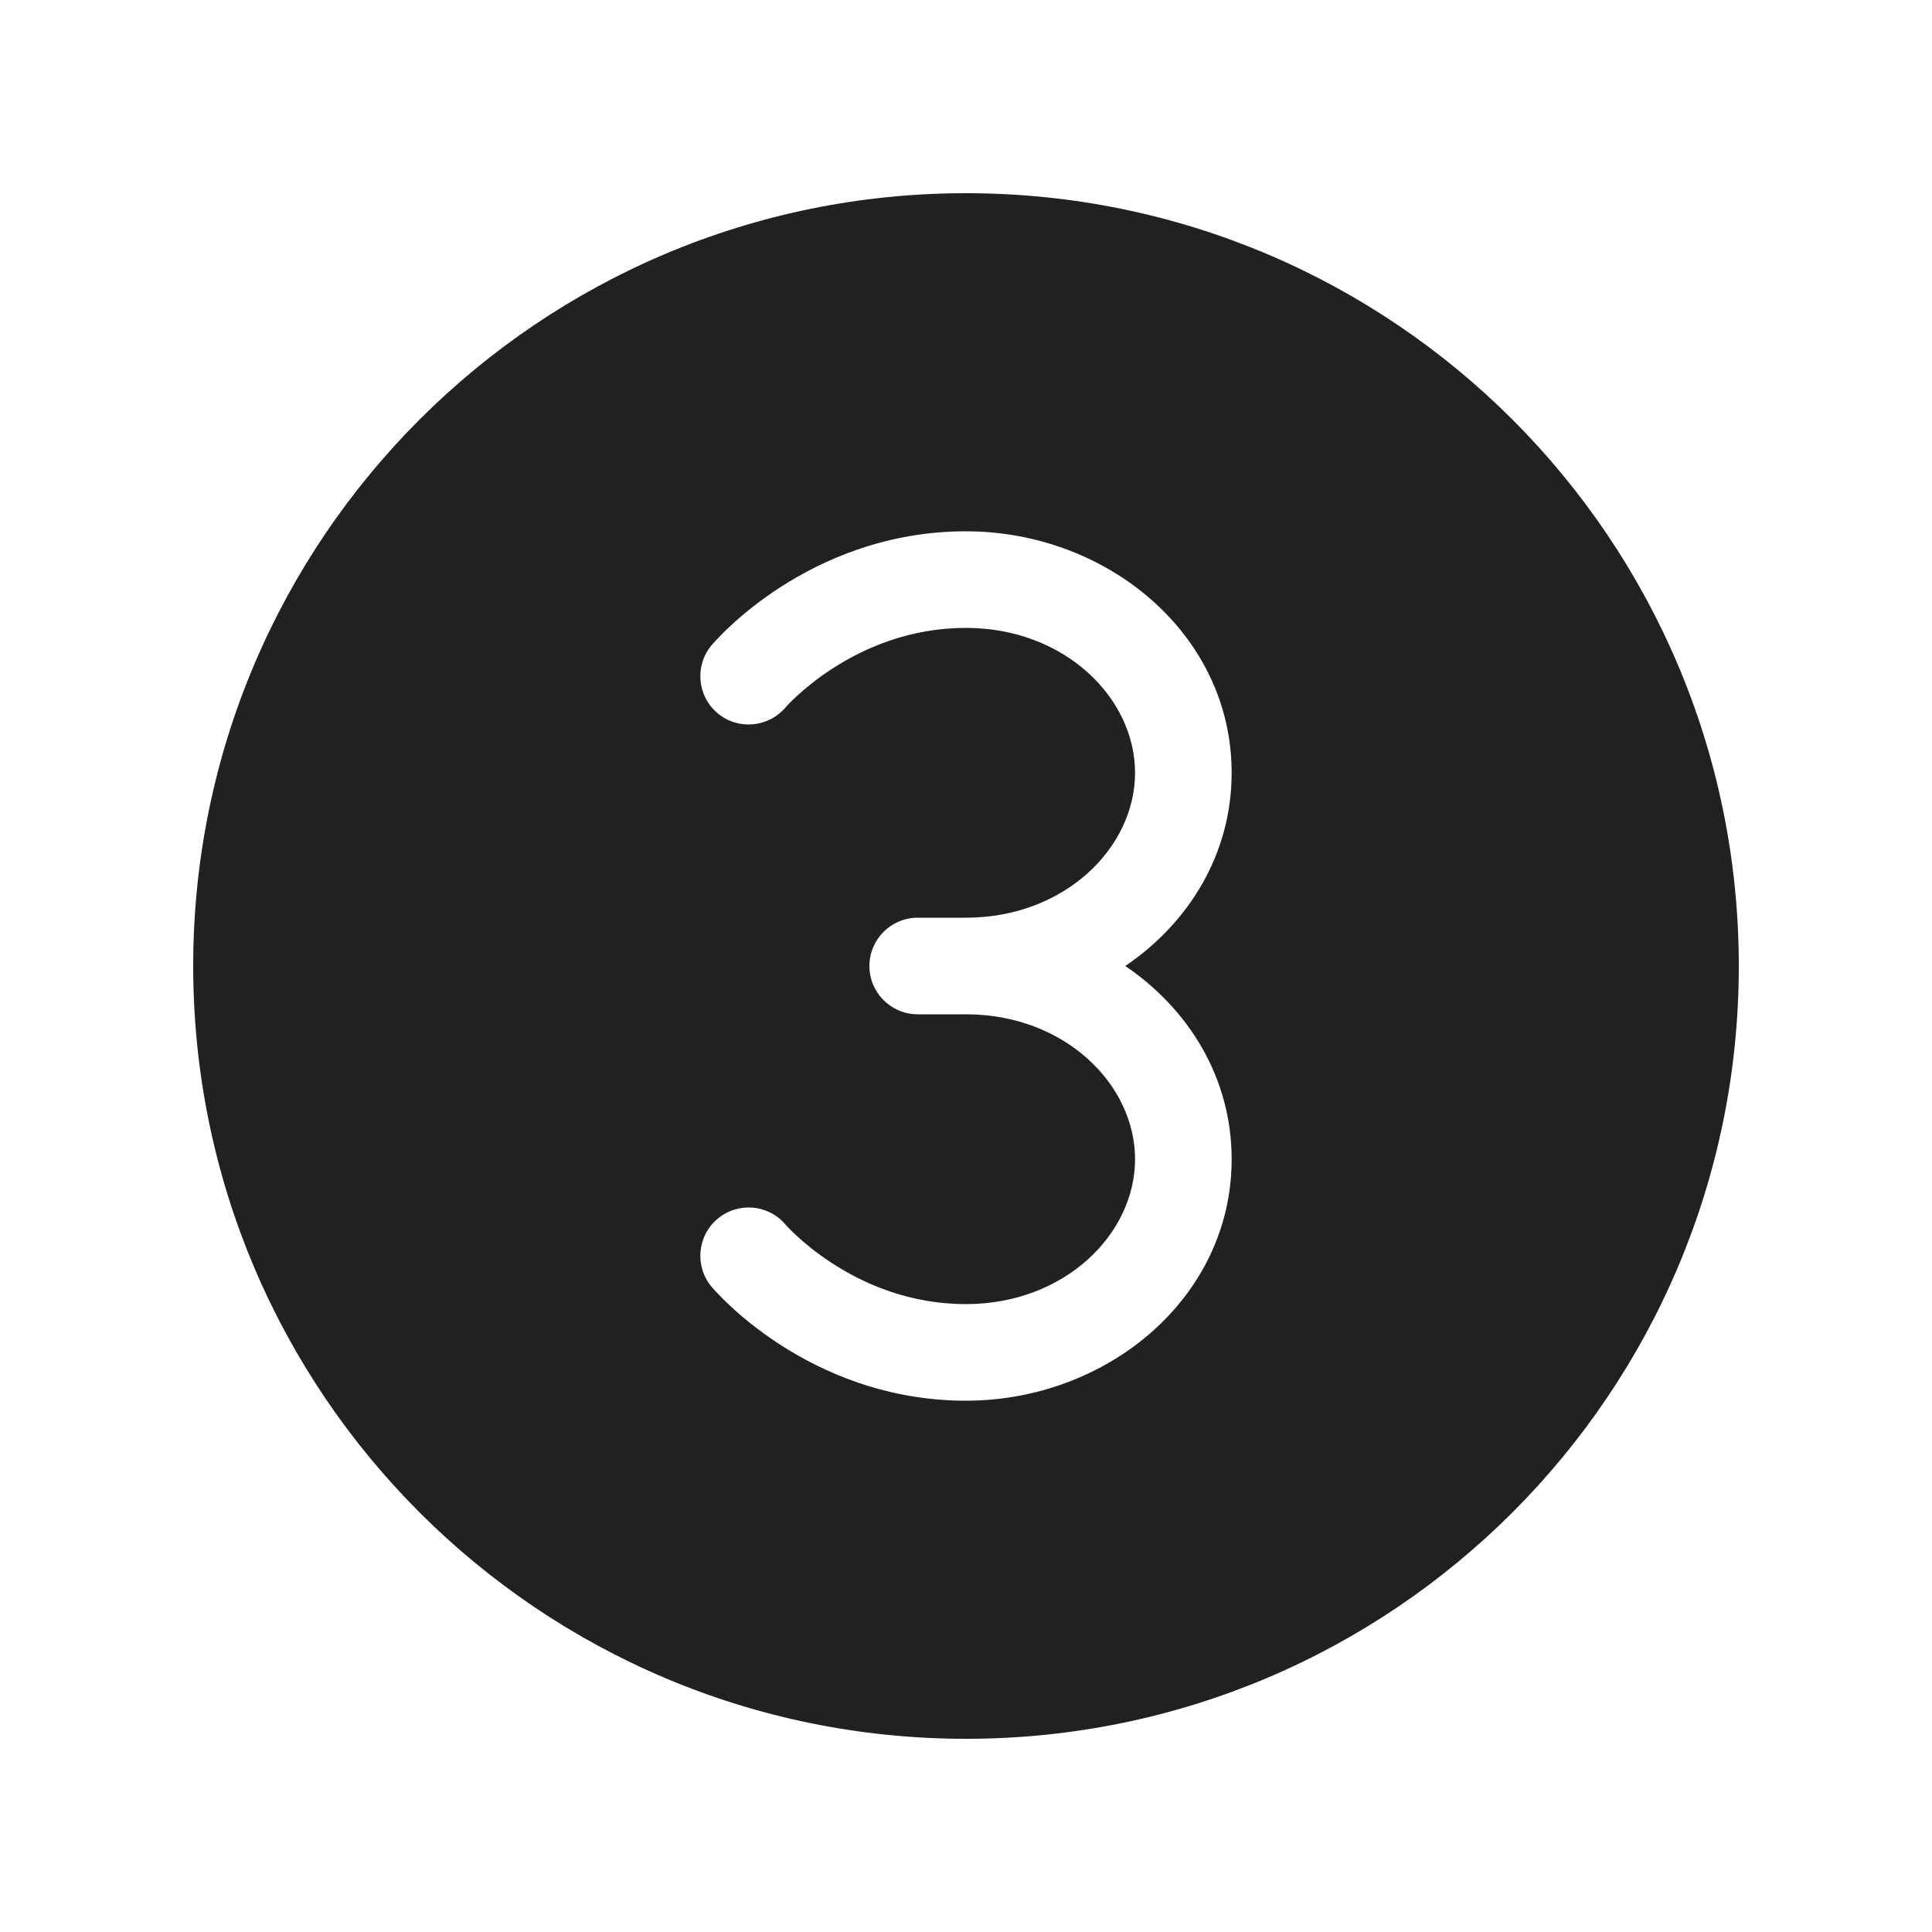 <svg viewBox="0 0 20 20" fill="none" xmlns="http://www.w3.org/2000/svg">
<path d="M10 2C5.582 2 2 5.582 2 10C2 14.418 5.582 18 10 18C14.418 18 18 14.418 18 10C18 5.582 14.418 2 10 2ZM9 10C9 9.724 9.224 9.5 9.5 9.5H9.999C11.023 9.5 11.75 8.774 11.75 8C11.75 7.226 11.023 6.5 9.999 6.5C9.419 6.5 8.95 6.706 8.619 6.92C8.454 7.026 8.328 7.133 8.244 7.21C8.202 7.249 8.171 7.28 8.153 7.3C8.143 7.31 8.137 7.318 8.133 7.321L8.131 7.324C7.952 7.533 7.638 7.56 7.427 7.382C7.216 7.204 7.19 6.888 7.368 6.677L7.369 6.676L7.371 6.674L7.375 6.67L7.387 6.656C7.396 6.645 7.409 6.631 7.426 6.614C7.458 6.579 7.505 6.532 7.564 6.477C7.682 6.367 7.854 6.224 8.076 6.08C8.519 5.794 9.174 5.5 9.999 5.5C11.461 5.5 12.75 6.565 12.75 8C12.75 8.84 12.308 9.553 11.649 10C12.308 10.447 12.75 11.16 12.75 12C12.75 13.435 11.461 14.5 9.999 14.5C9.174 14.5 8.519 14.206 8.076 13.92C7.854 13.776 7.682 13.633 7.564 13.523C7.505 13.468 7.458 13.421 7.426 13.386C7.409 13.369 7.396 13.355 7.387 13.344L7.375 13.33L7.371 13.326L7.369 13.324L7.368 13.323C7.19 13.112 7.216 12.796 7.427 12.618C7.638 12.44 7.952 12.466 8.13 12.675L8.133 12.679C8.137 12.682 8.143 12.69 8.153 12.7C8.171 12.72 8.202 12.751 8.244 12.79C8.328 12.867 8.454 12.974 8.619 13.08C8.95 13.294 9.419 13.5 9.999 13.5C11.023 13.5 11.75 12.774 11.75 12C11.75 11.226 11.023 10.5 9.999 10.5H9.5C9.224 10.5 9 10.276 9 10Z" fill="#212121"/>
</svg>
